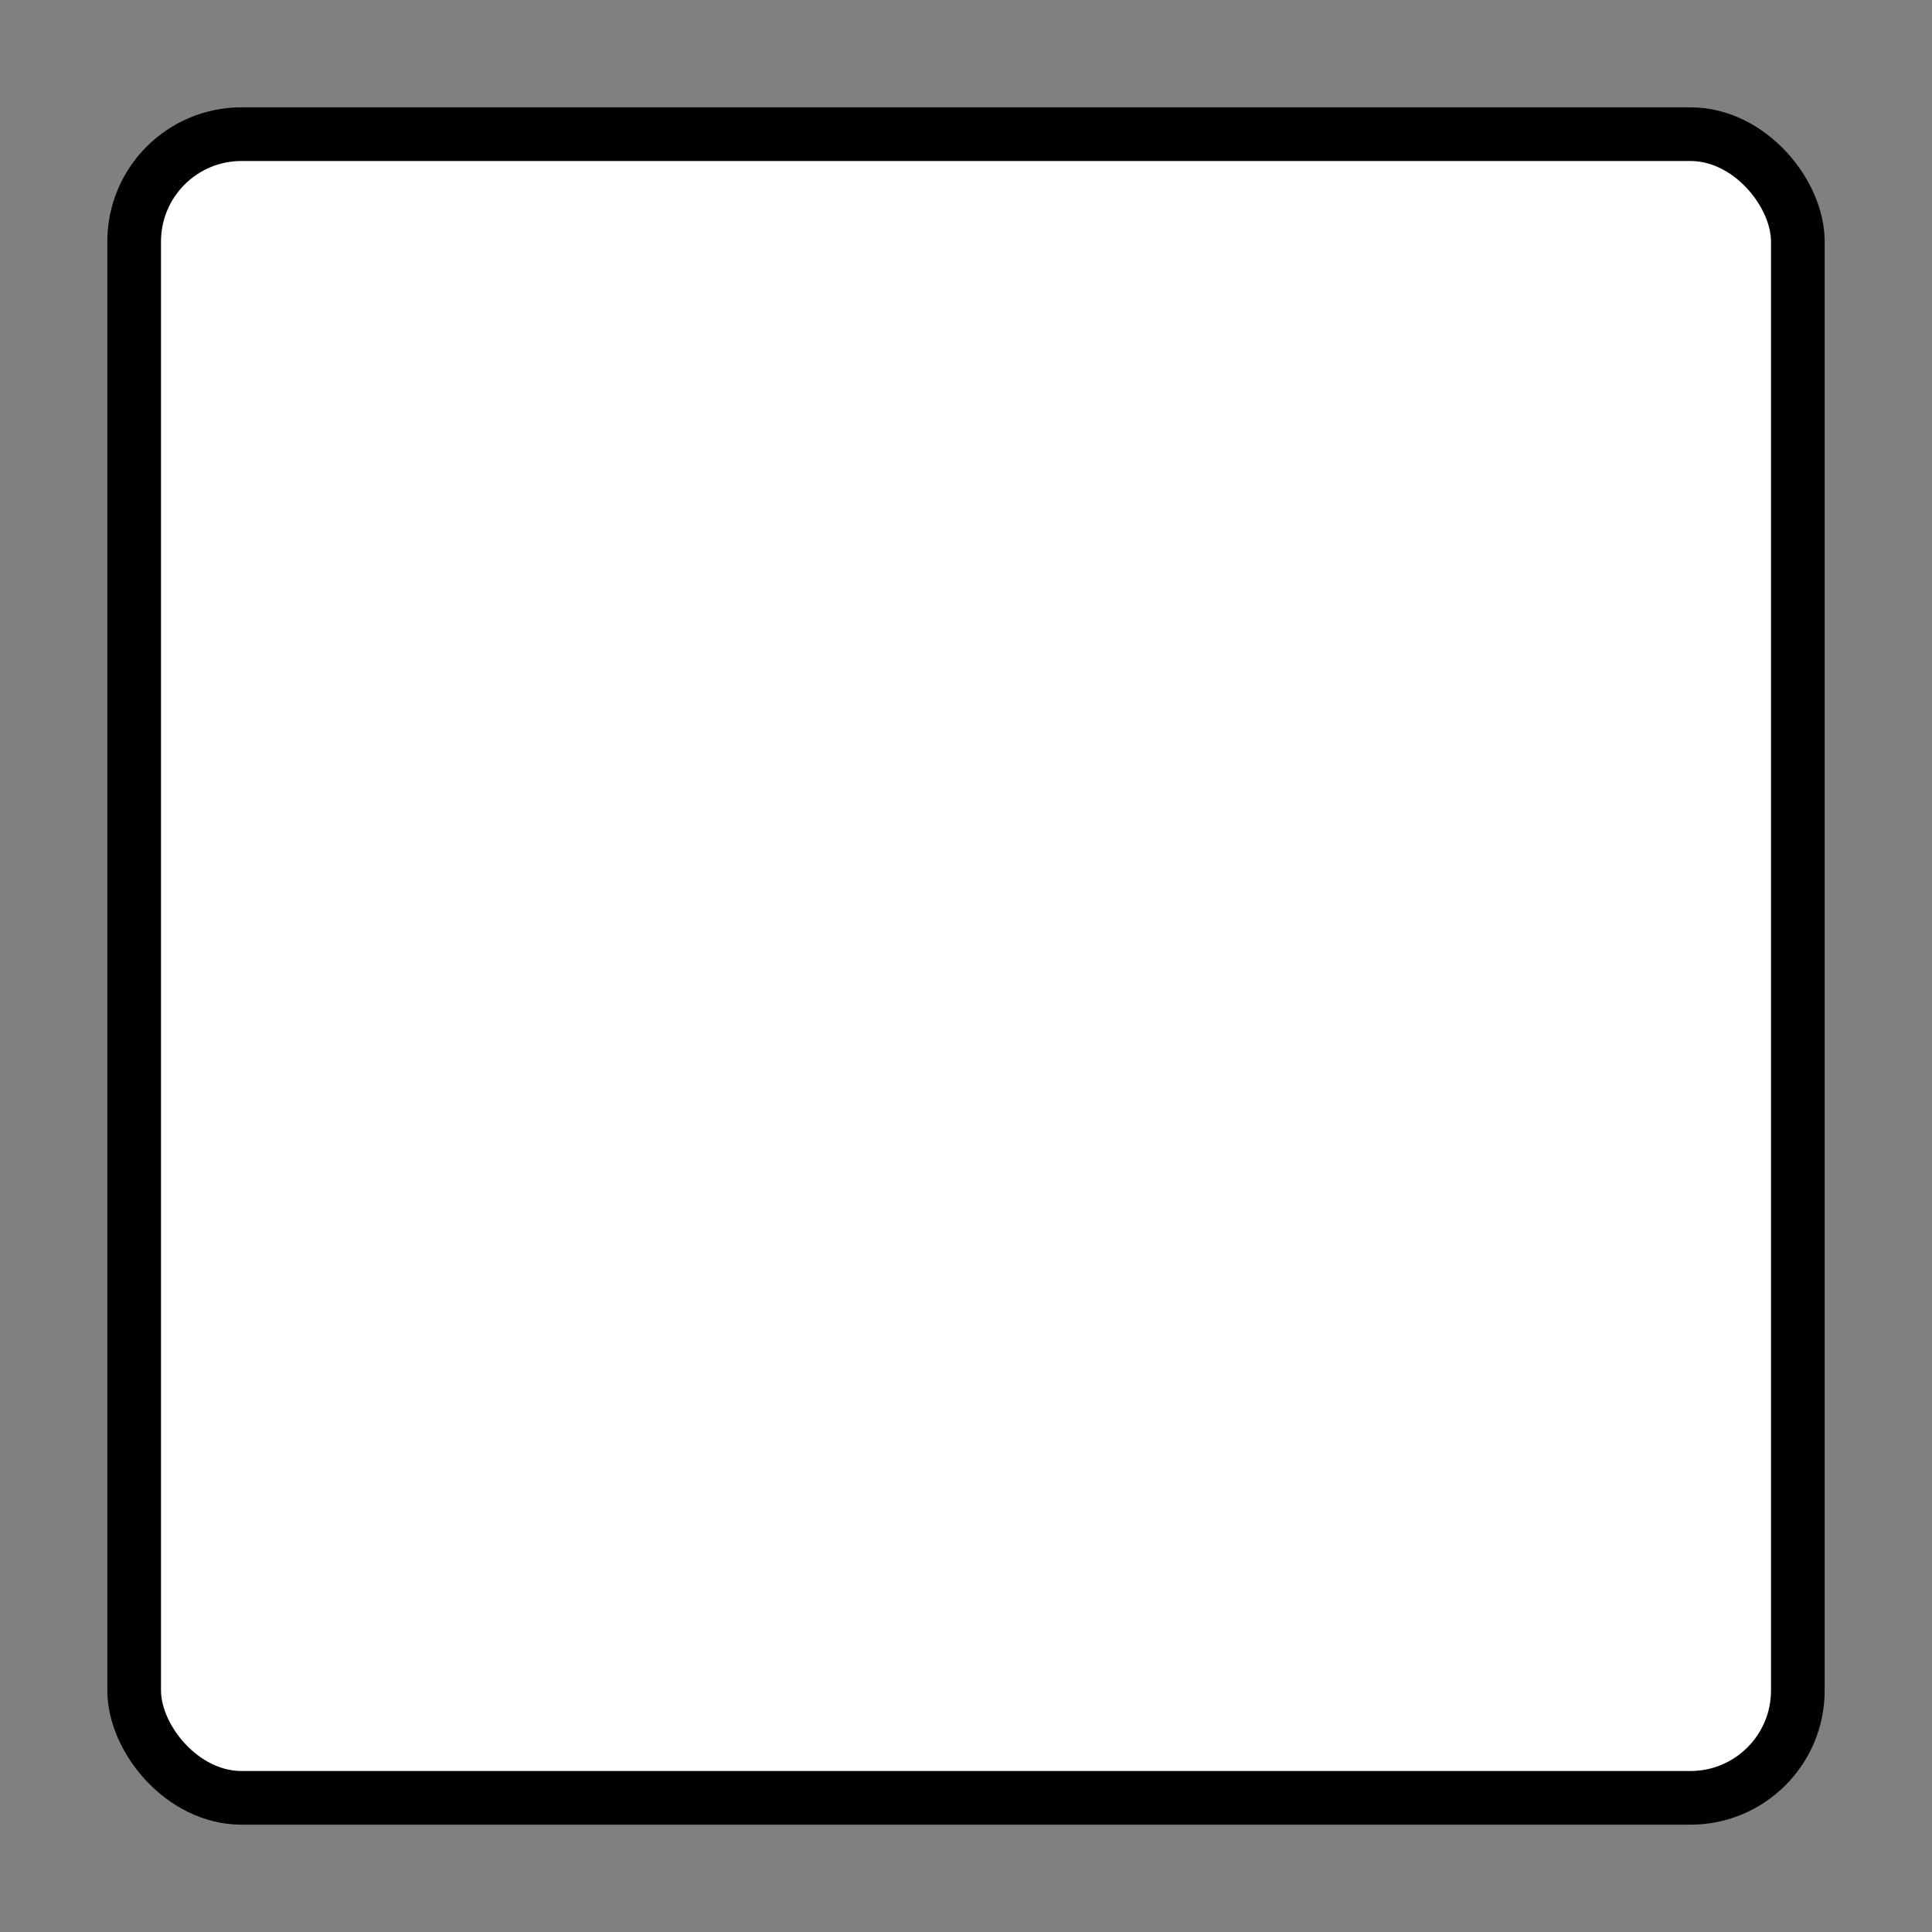 <svg style="width: 36px; height: 36px; display: block; position: relative; overflow: hidden; cursor: move; left: 2px; top: 2px;" xmlns="http://www.w3.org/2000/svg"><rect width="100%" height="100%" fill="#808080" stroke="none"/><g><g></g><g><g transform="translate(0.5,0.5)" style="visibility: visible;"><rect x="2" y="2" width="31" height="31" rx="2" ry="2" fill="#ffffff" stroke="#000000" pointer-events="all"></rect></g></g><g></g><g></g></g></svg>